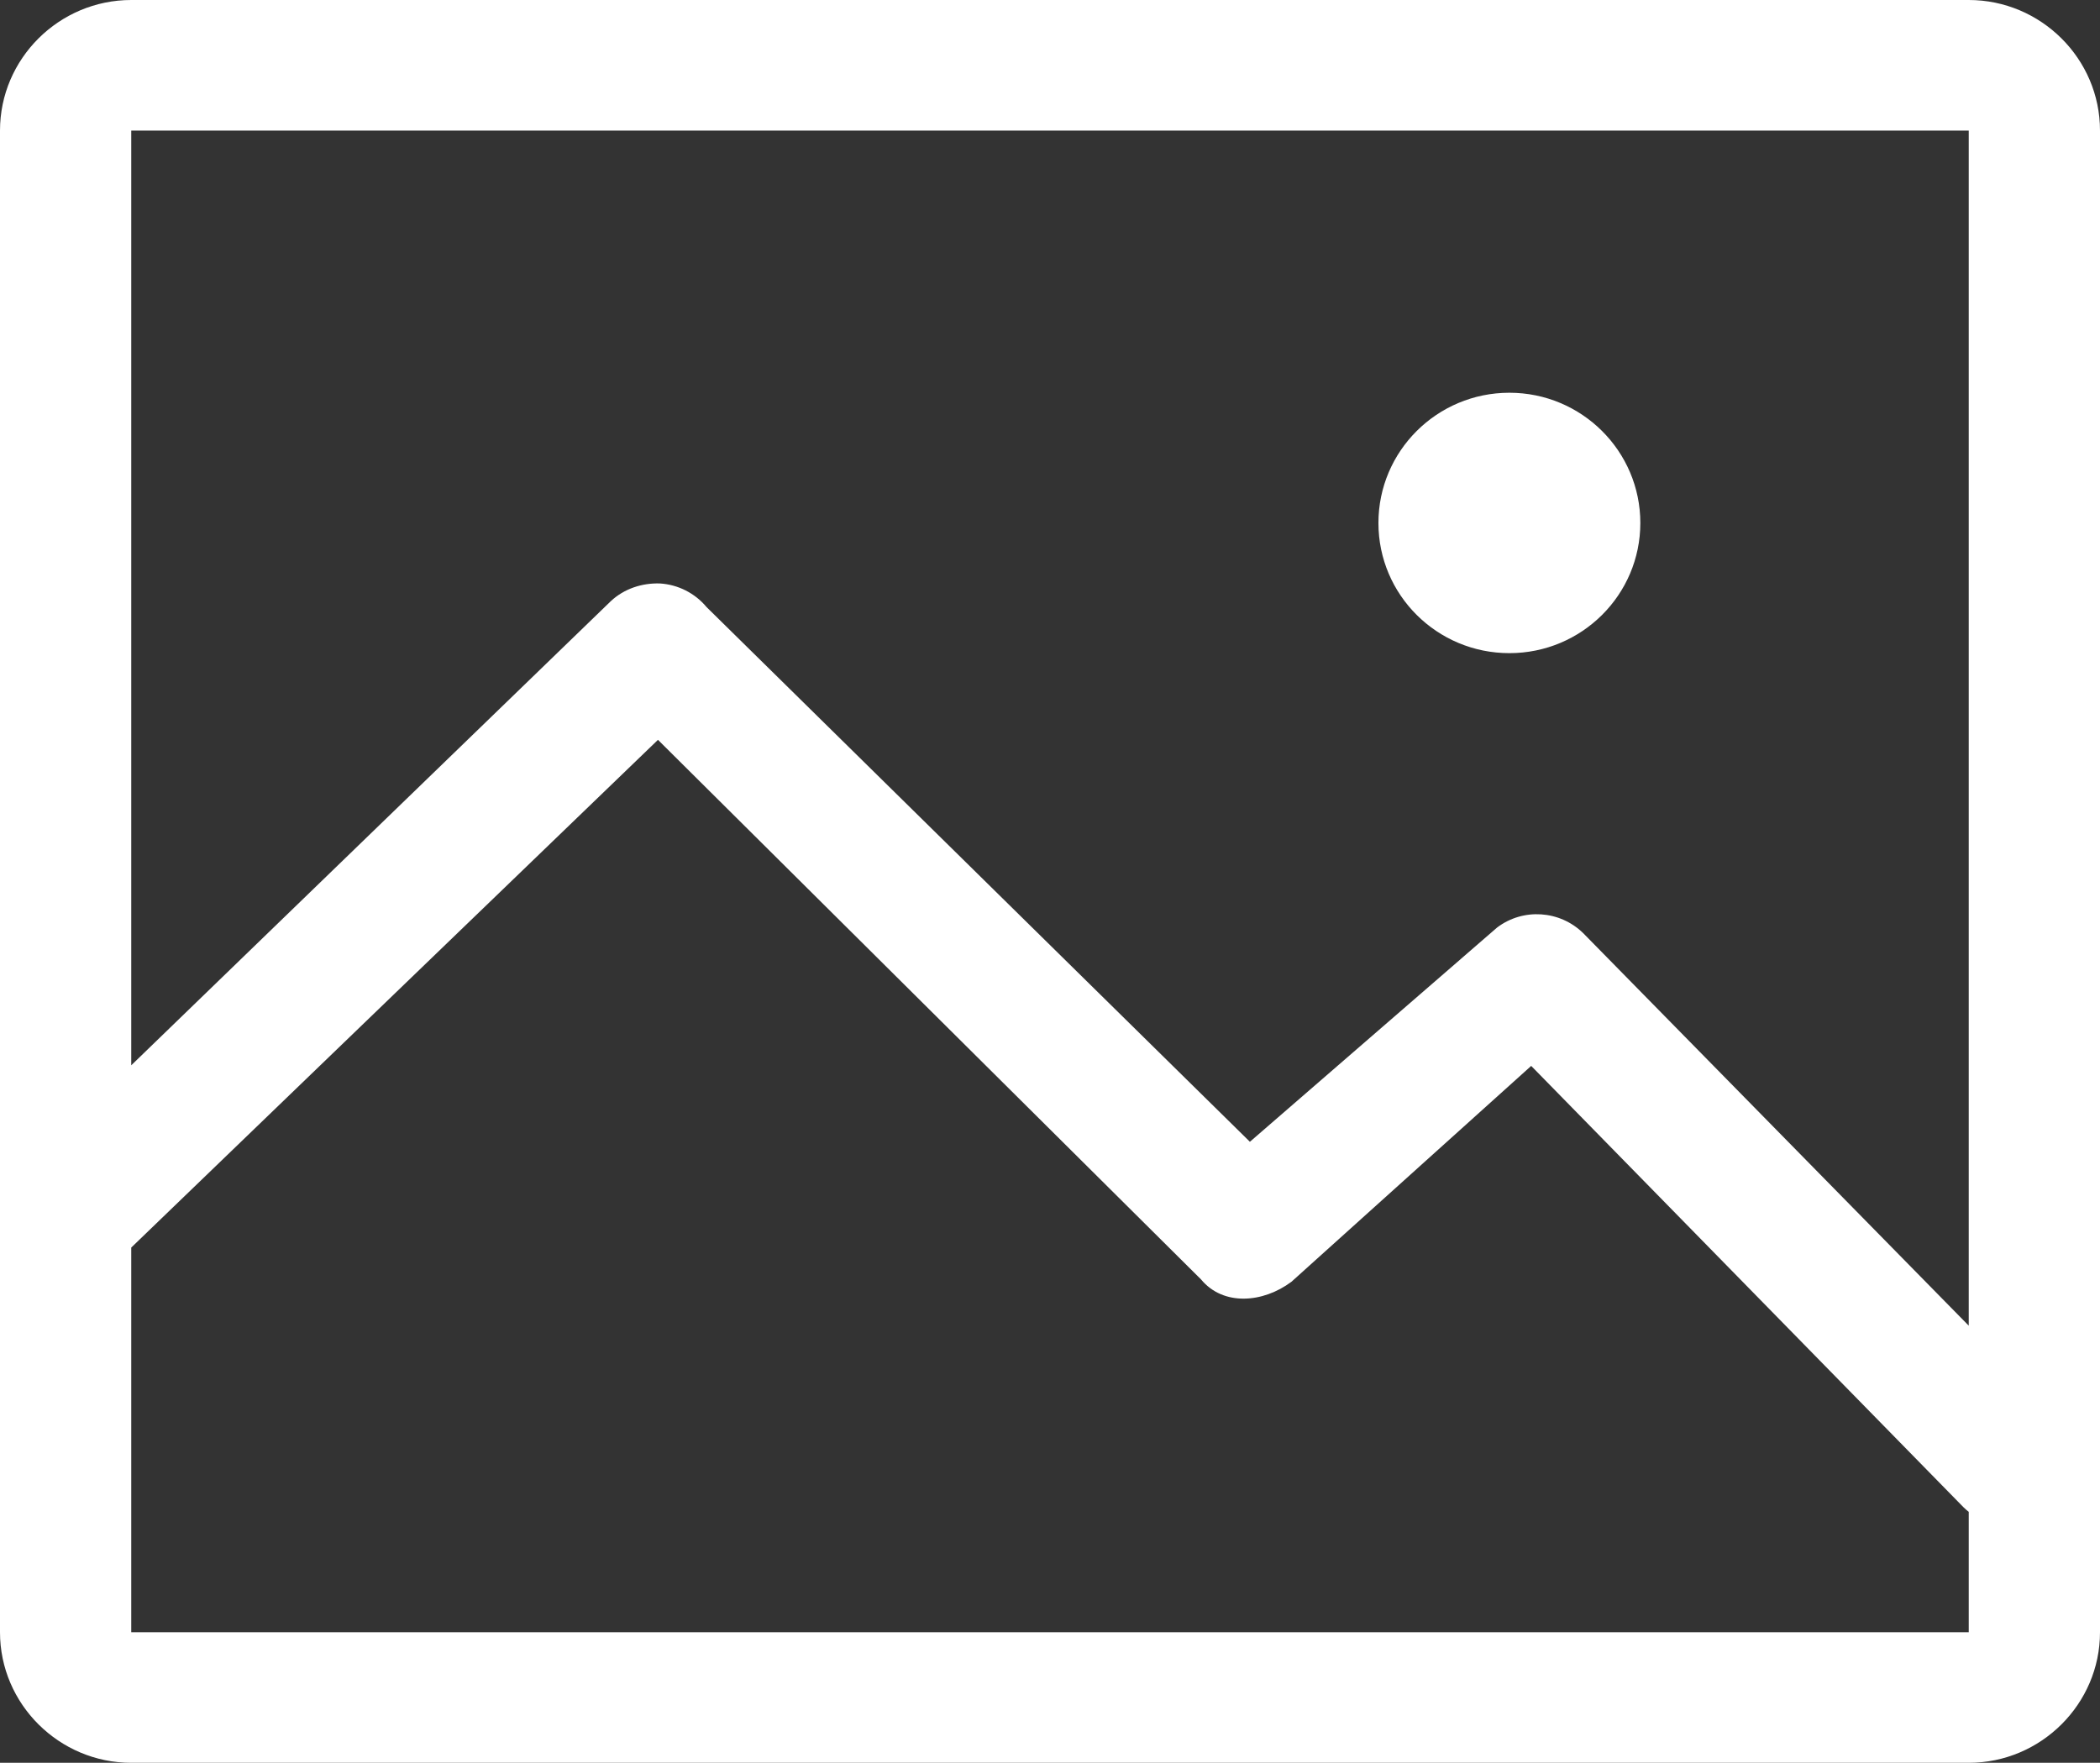 <?xml version="1.0" encoding="UTF-8"?>
<svg width="81px" height="68px" viewBox="0 0 81 68" version="1.1" xmlns="http://www.w3.org/2000/svg" xmlns:xlink="http://www.w3.org/1999/xlink">
    <rect x="0" y="0" width="81" height="68" fill="#333333" stroke="none"/>
    <title>Fill 1</title>
    <g id="页面-1" stroke="none" stroke-width="1" fill="none" fill-rule="evenodd">
        <g id="2.通知公告记录备份" transform="translate(-568, -991)" fill="#FFFFFF">
            <g id="编组-3" transform="translate(20, 934)">
                <path d="M606.219,82.195 C609.009,82.195 611.27,79.946 611.27,77.174 C611.27,74.403 609.009,72.15 606.219,72.15 C603.428,72.15 601.168,74.403 601.168,77.174 C601.168,79.946 603.428,82.195 606.219,82.195 L606.219,82.195 Z M623.937,108.138 L609.064,92.994 C608.162,92.112 606.748,92.021 605.747,92.778 L596.21,101.044 L575.254,80.419 C574.805,79.881 574.158,79.552 573.457,79.507 C572.76,79.484 572.073,79.711 571.562,80.188 L553.062,98.094 L553.062,62.036 L623.937,62.036 L623.937,108.138 Z M623.937,119.964 L553.062,119.964 L553.062,105.125 L573.379,85.539 L594.324,106.352 C595.186,107.394 596.723,107.261 597.814,106.443 L607.06,98.117 L623.734,115.141 C623.799,115.205 623.867,115.264 623.937,115.32 L623.937,119.964 Z M623.937,57 L553.062,57 C550.28,57 548,59.265 548,62.036 L548,119.964 C548,122.732 550.28,125 553.062,125 L623.937,125 C626.72,125 629,122.732 629,119.964 L629,62.036 C629,59.265 626.72,57 623.937,57 L623.937,57 Z" id="Fill-1"></path>
            </g>
        </g>
    </g>
</svg>